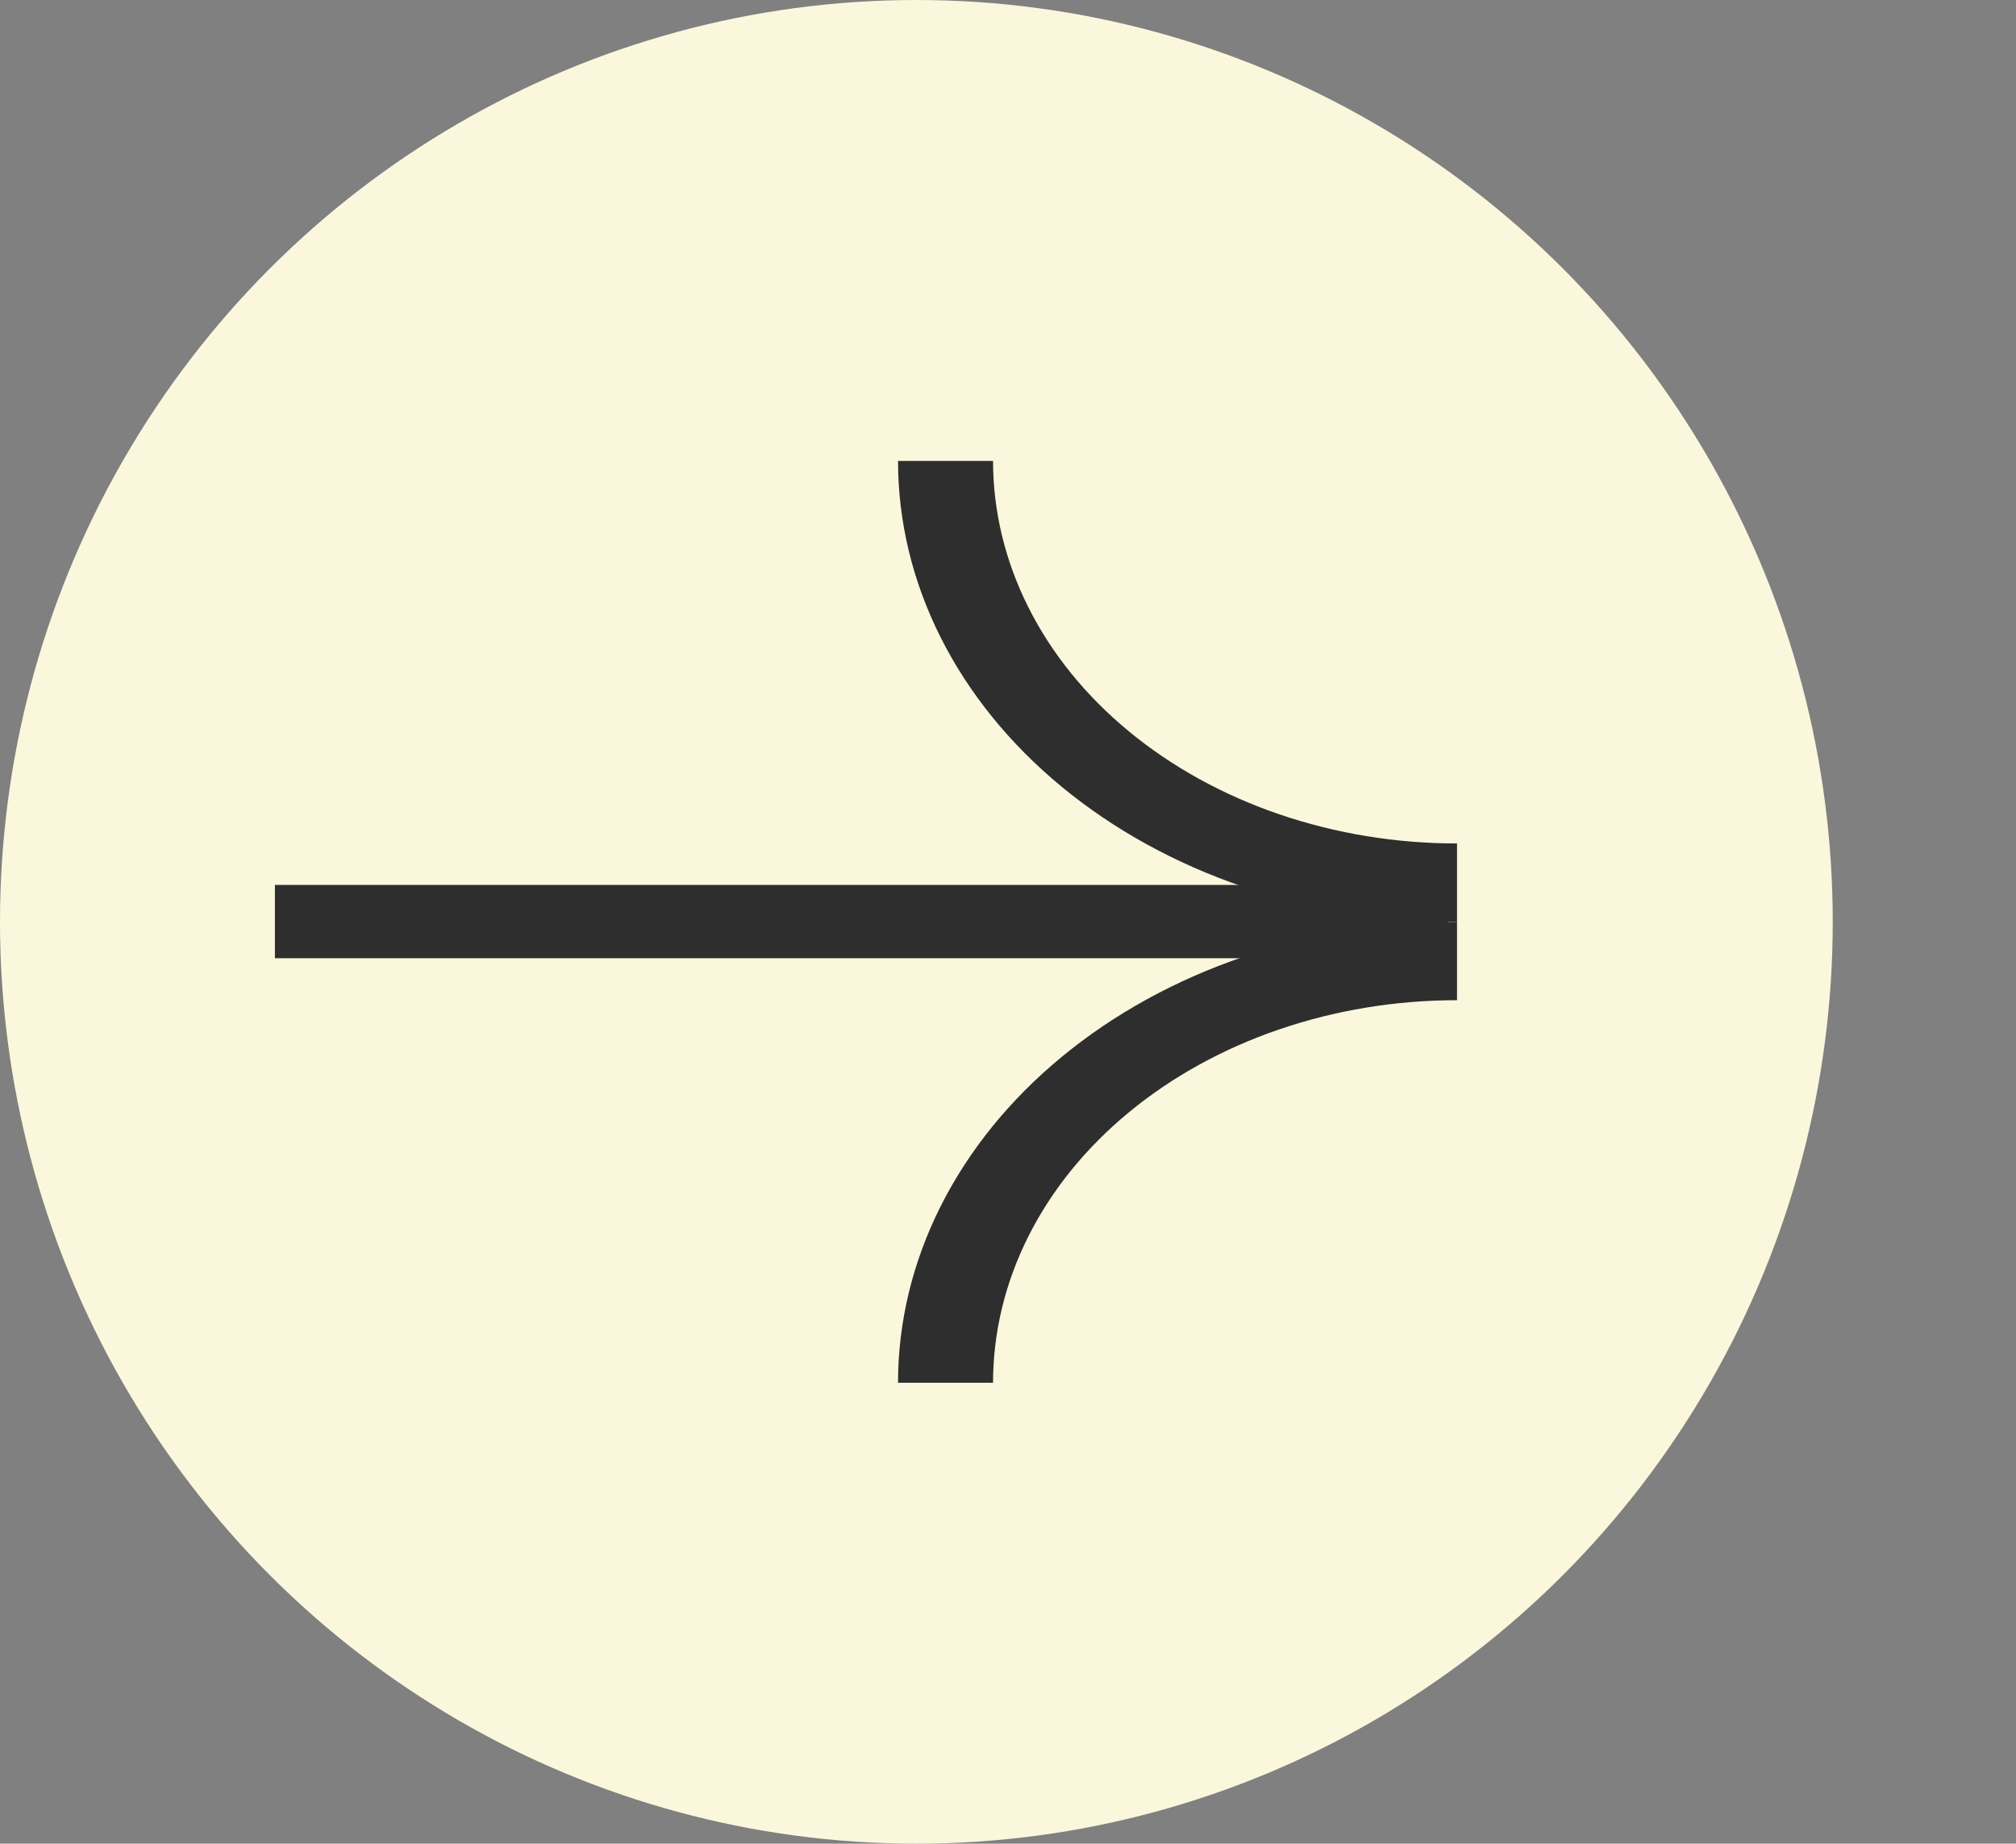 <svg width="82" height="75" viewBox="0 0 82 75" fill="none" xmlns="http://www.w3.org/2000/svg">
<rect x="0" y="0" width="82" height="75" fill="#808080" stroke="none"/>
<ellipse cx="37.273" cy="37.5" rx="37.5" ry="37.273" transform="rotate(90 37.273 37.5)" fill="#FBF7DC"/>
<line x1="58.891" y1="37.49" x2="11.182" y2="37.49" stroke="#2E2E2E" stroke-width="2.982"/>
<path d="M36.527 56.25C36.527 53.788 37.115 51.35 38.258 49.075C39.401 46.8 41.075 44.733 43.187 42.992C45.298 41.251 47.804 39.87 50.563 38.928C53.321 37.985 56.278 37.5 59.264 37.5L59.264 40.688C56.785 40.688 54.331 41.09 52.042 41.872C49.752 42.654 47.672 43.801 45.92 45.246C44.167 46.691 42.777 48.407 41.829 50.295C40.881 52.183 40.392 54.206 40.392 56.25H36.527Z" fill="#2E2E2E"/>
<path d="M36.527 18.75C36.527 21.212 37.115 23.65 38.258 25.925C39.401 28.2 41.075 30.267 43.187 32.008C45.298 33.749 47.804 35.13 50.563 36.072C53.321 37.015 56.278 37.5 59.264 37.5L59.264 34.312C56.785 34.312 54.331 33.91 52.042 33.128C49.752 32.346 47.672 31.199 45.92 29.754C44.167 28.309 42.777 26.593 41.829 24.705C40.881 22.817 40.392 20.794 40.392 18.75H36.527Z" fill="#2E2E2E"/>
</svg>

